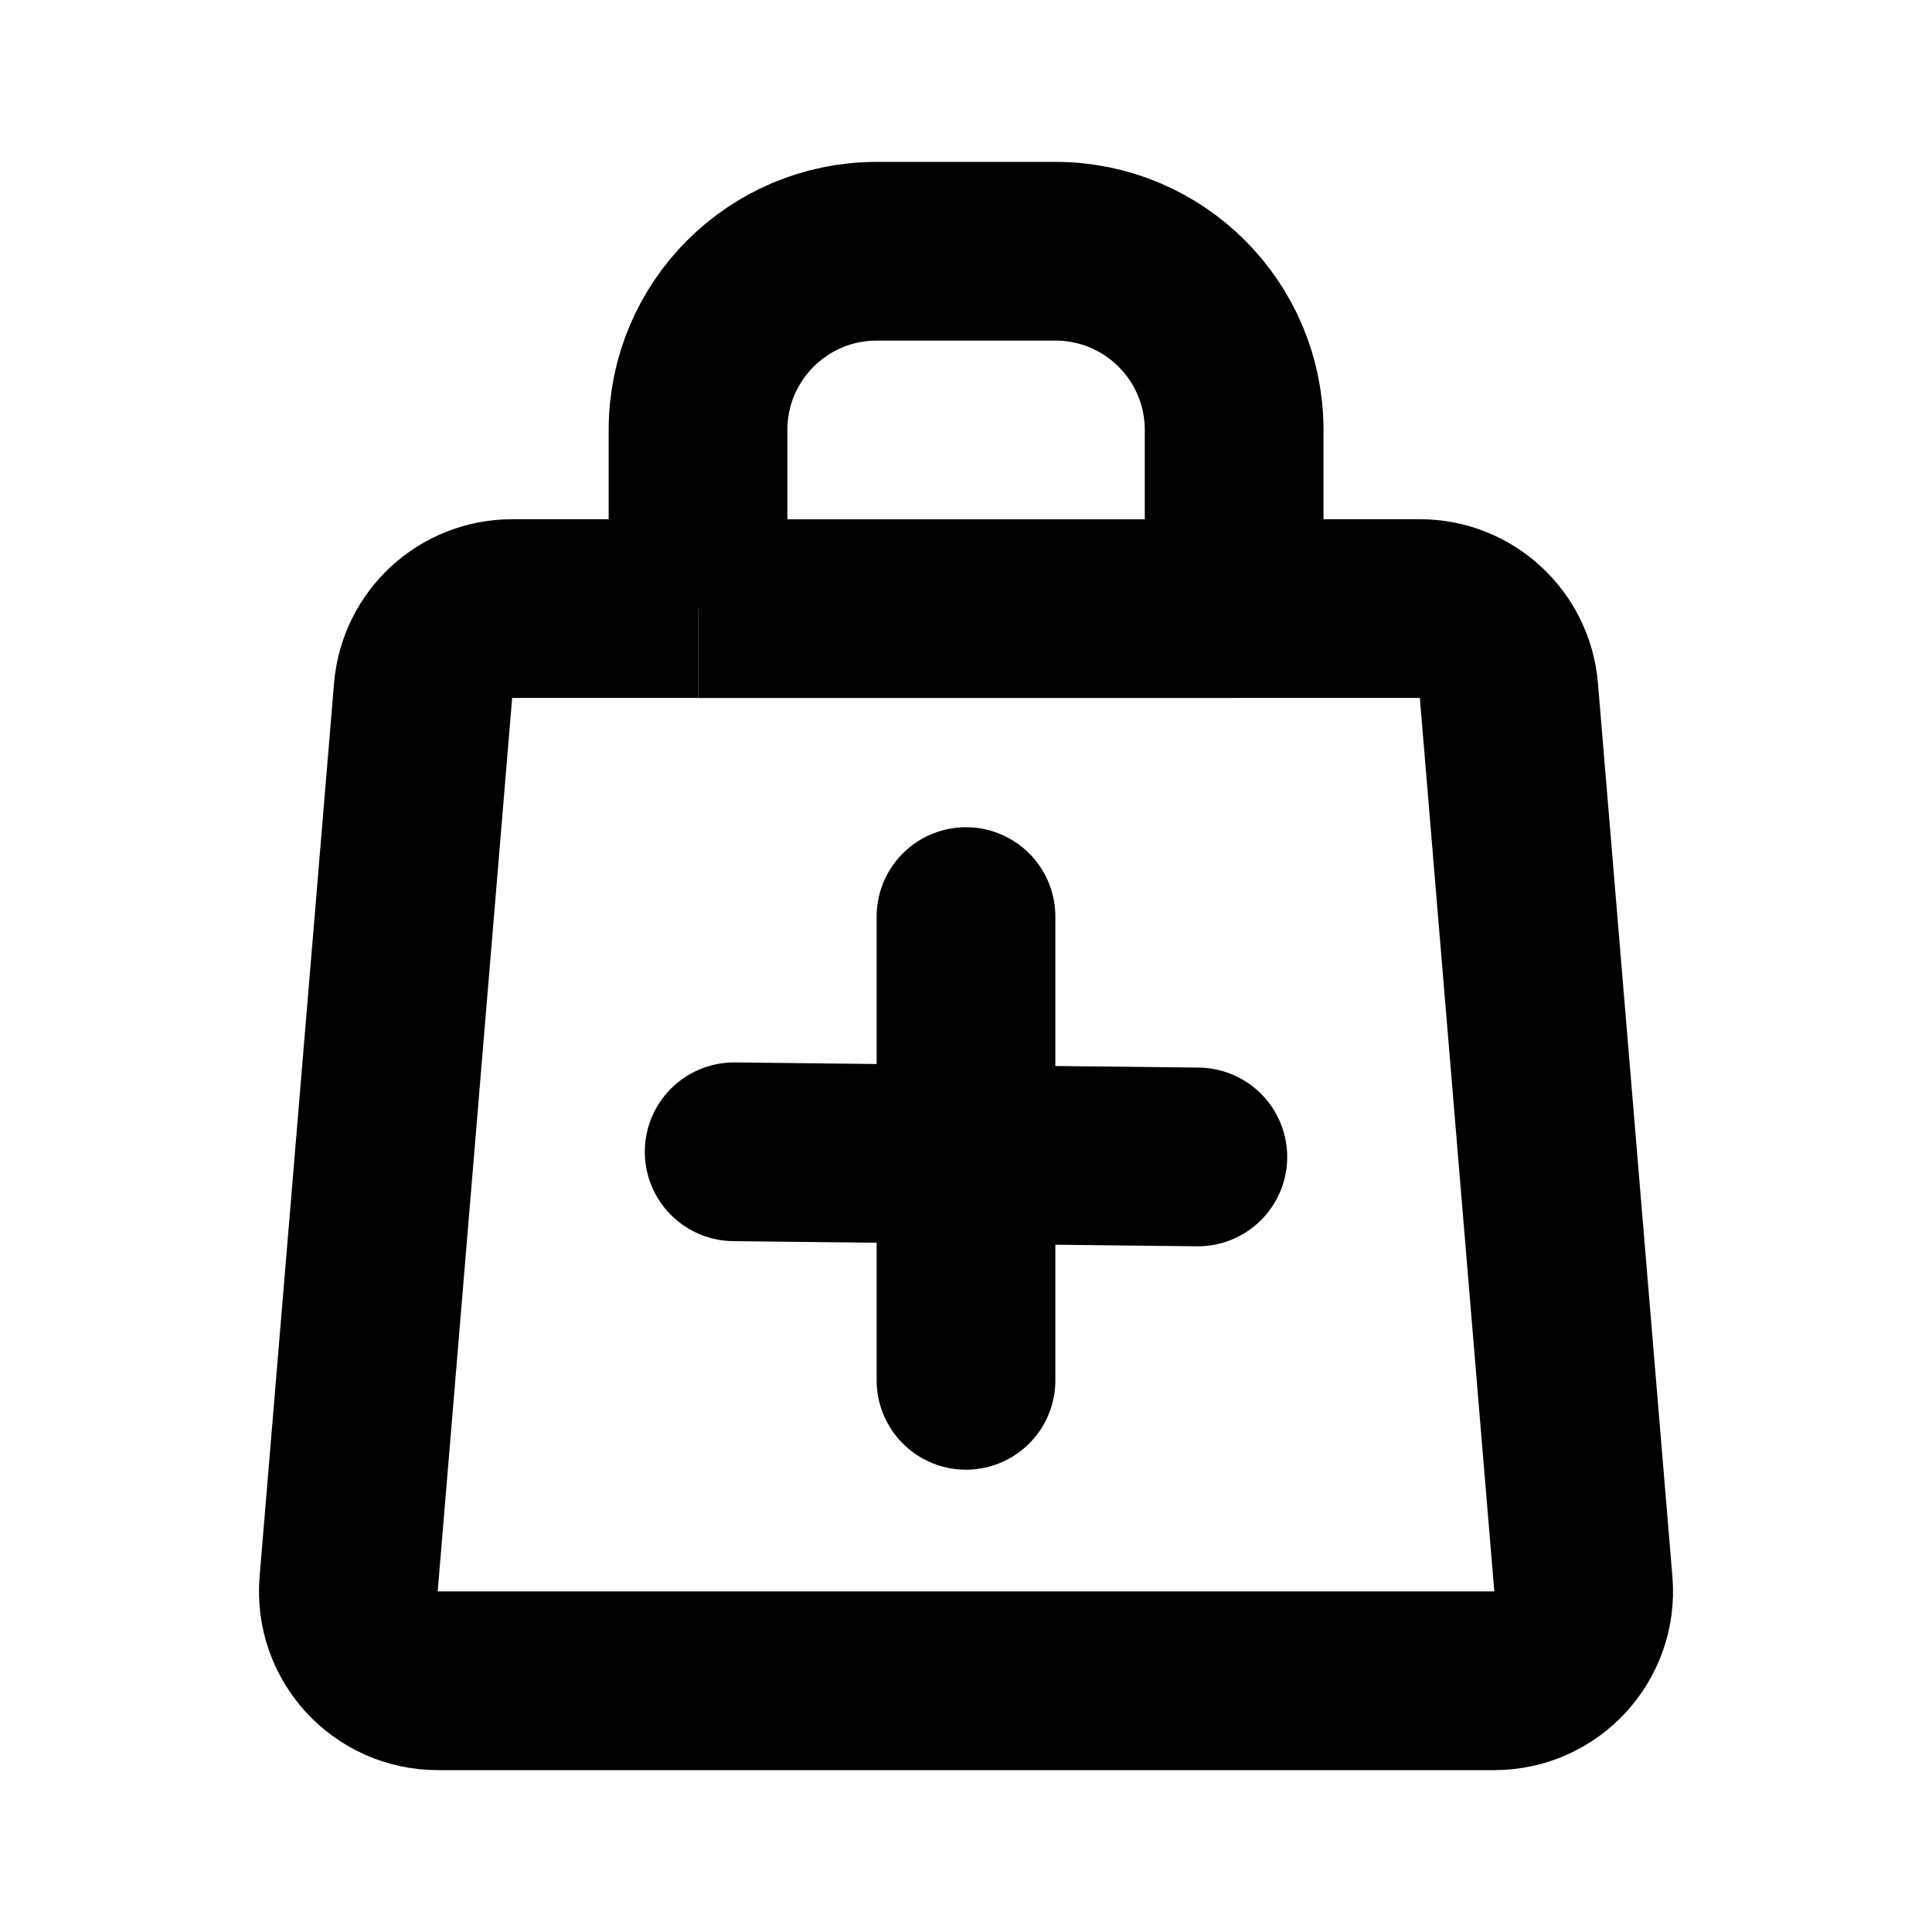 <?xml version="1.0" encoding="UTF-8" standalone="no"?>
<!-- Uploaded to: SVG Repo, www.svgrepo.com, Generator: SVG Repo Mixer Tools -->

<svg
   width="800px"
   height="800px"
   viewBox="0 0 24 24"
   fill="none"
   version="1.1"
   xmlns="http://www.w3.org/2000/svg">
  <path
     d="M 8.67,7.56 H 6.362 c -0.577,0 -1.058,0.442 -1.106,1.018 L 4.331,19.677 c -0.054,0.647 0.457,1.202 1.106,1.202 H 18.563 c 0.649,0 1.16,-0.555 1.106,-1.202 L 18.744,8.578 C 18.696,8.003 18.215,7.56 17.638,7.56 h -2.308 m -6.659,0 V 5.341 c 0,-1.226 0.994,-2.22 2.22,-2.22 h 2.22 c 1.226,0 2.22,0.994 2.22,2.22 v 2.22 m -6.659,0 h 6.659"
     stroke="#000000"
     stroke-width="2.22"
     stroke-linejoin="round" />
  <path
     d="m 12,11.386 v 5.761"
     stroke="#000000"
     stroke-width="2.22"
     stroke-linecap="round" />
  <path
     d="m 14.88,14.372 -5.76,-0.064"
     stroke="#000000"
     stroke-width="2.22"
     stroke-linecap="round" />
</svg>
